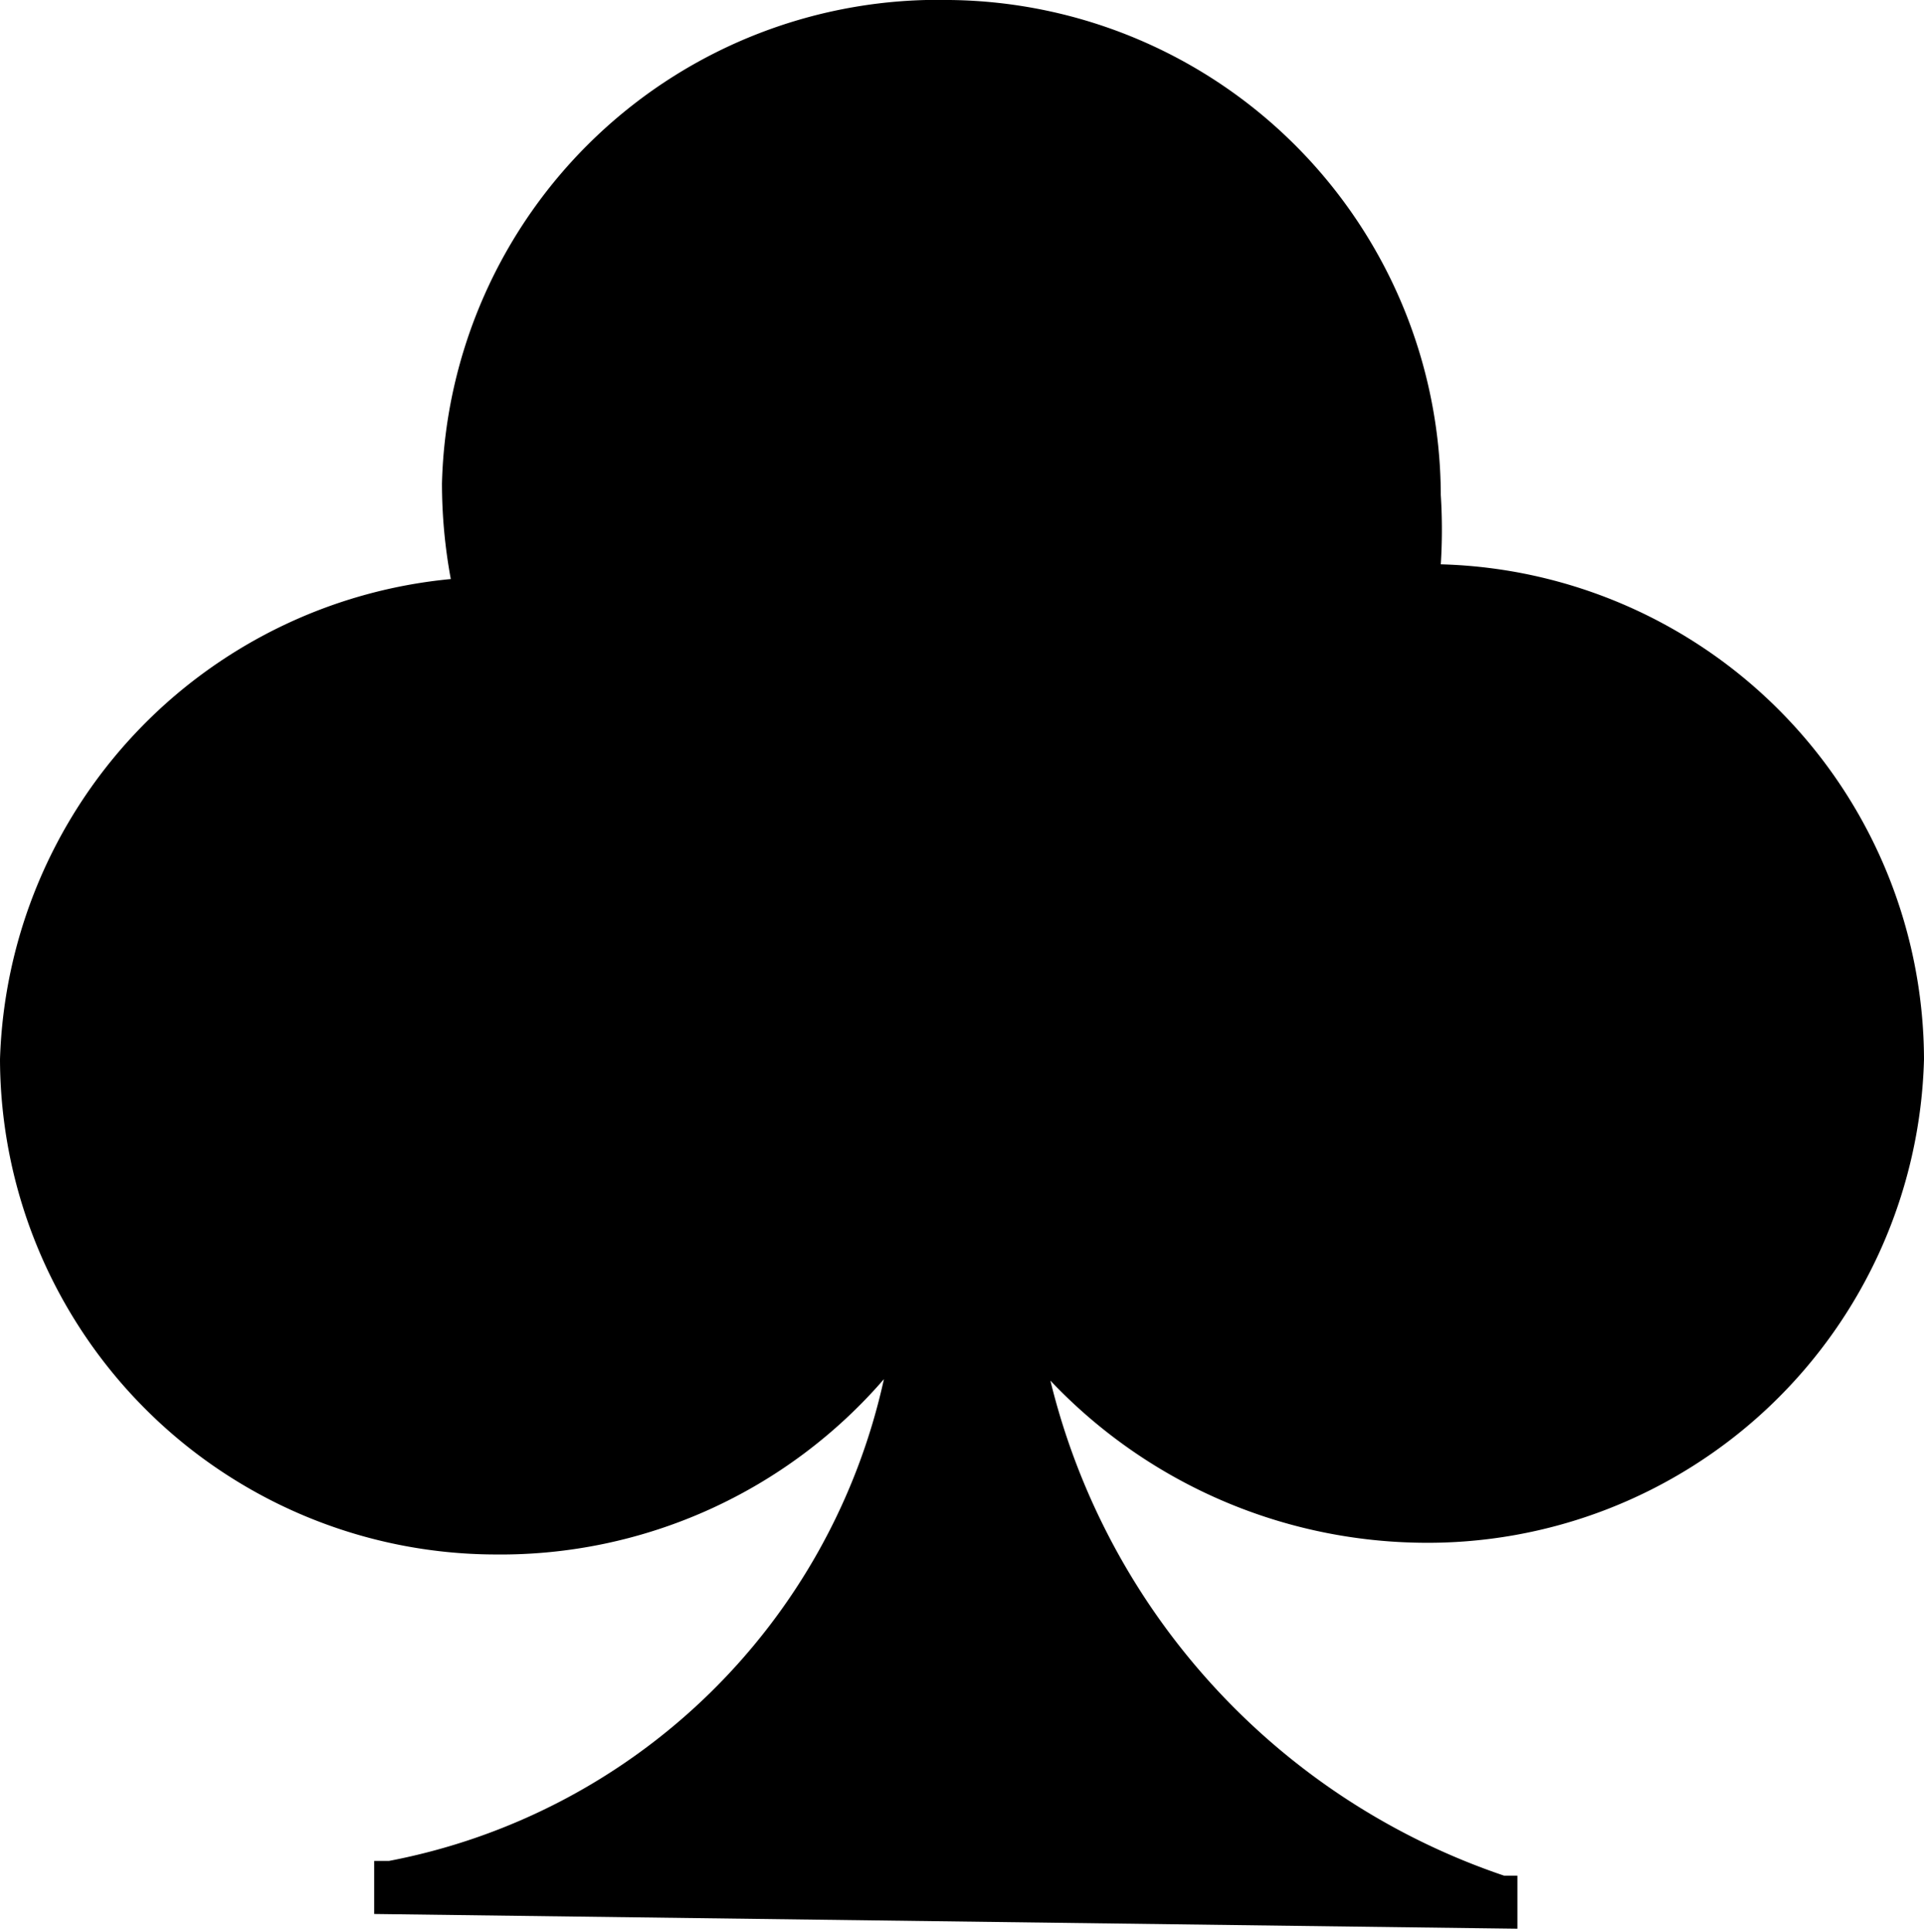 <svg xmlns="http://www.w3.org/2000/svg" viewBox="0 0 13.06 13.11"><title>ClubsOff</title><g id="Capa_2" data-name="Capa 2"><g id="Capa_1-2" data-name="Capa 1"><path d="M13.06,7.19A3.37,3.37,0,0,0,9.78,3.83a3.73,3.73,0,0,0,0-.47A3.37,3.37,0,0,0,6.45,0,3.37,3.37,0,0,0,3,3.28a3.57,3.57,0,0,0,.06.65A3.38,3.38,0,0,0,0,7.19a3.37,3.37,0,0,0,3.36,3.36A3.44,3.44,0,0,0,6,9.36a4.26,4.26,0,0,1-3.36,3.27l-.1,0,0,.36,7.76.1,0-.36-.09,0A4.73,4.73,0,0,1,7.13,9.37a3.52,3.52,0,0,0,2.49,1.1,3.37,3.37,0,0,0,3.44-3.28Z"/></g></g></svg>
